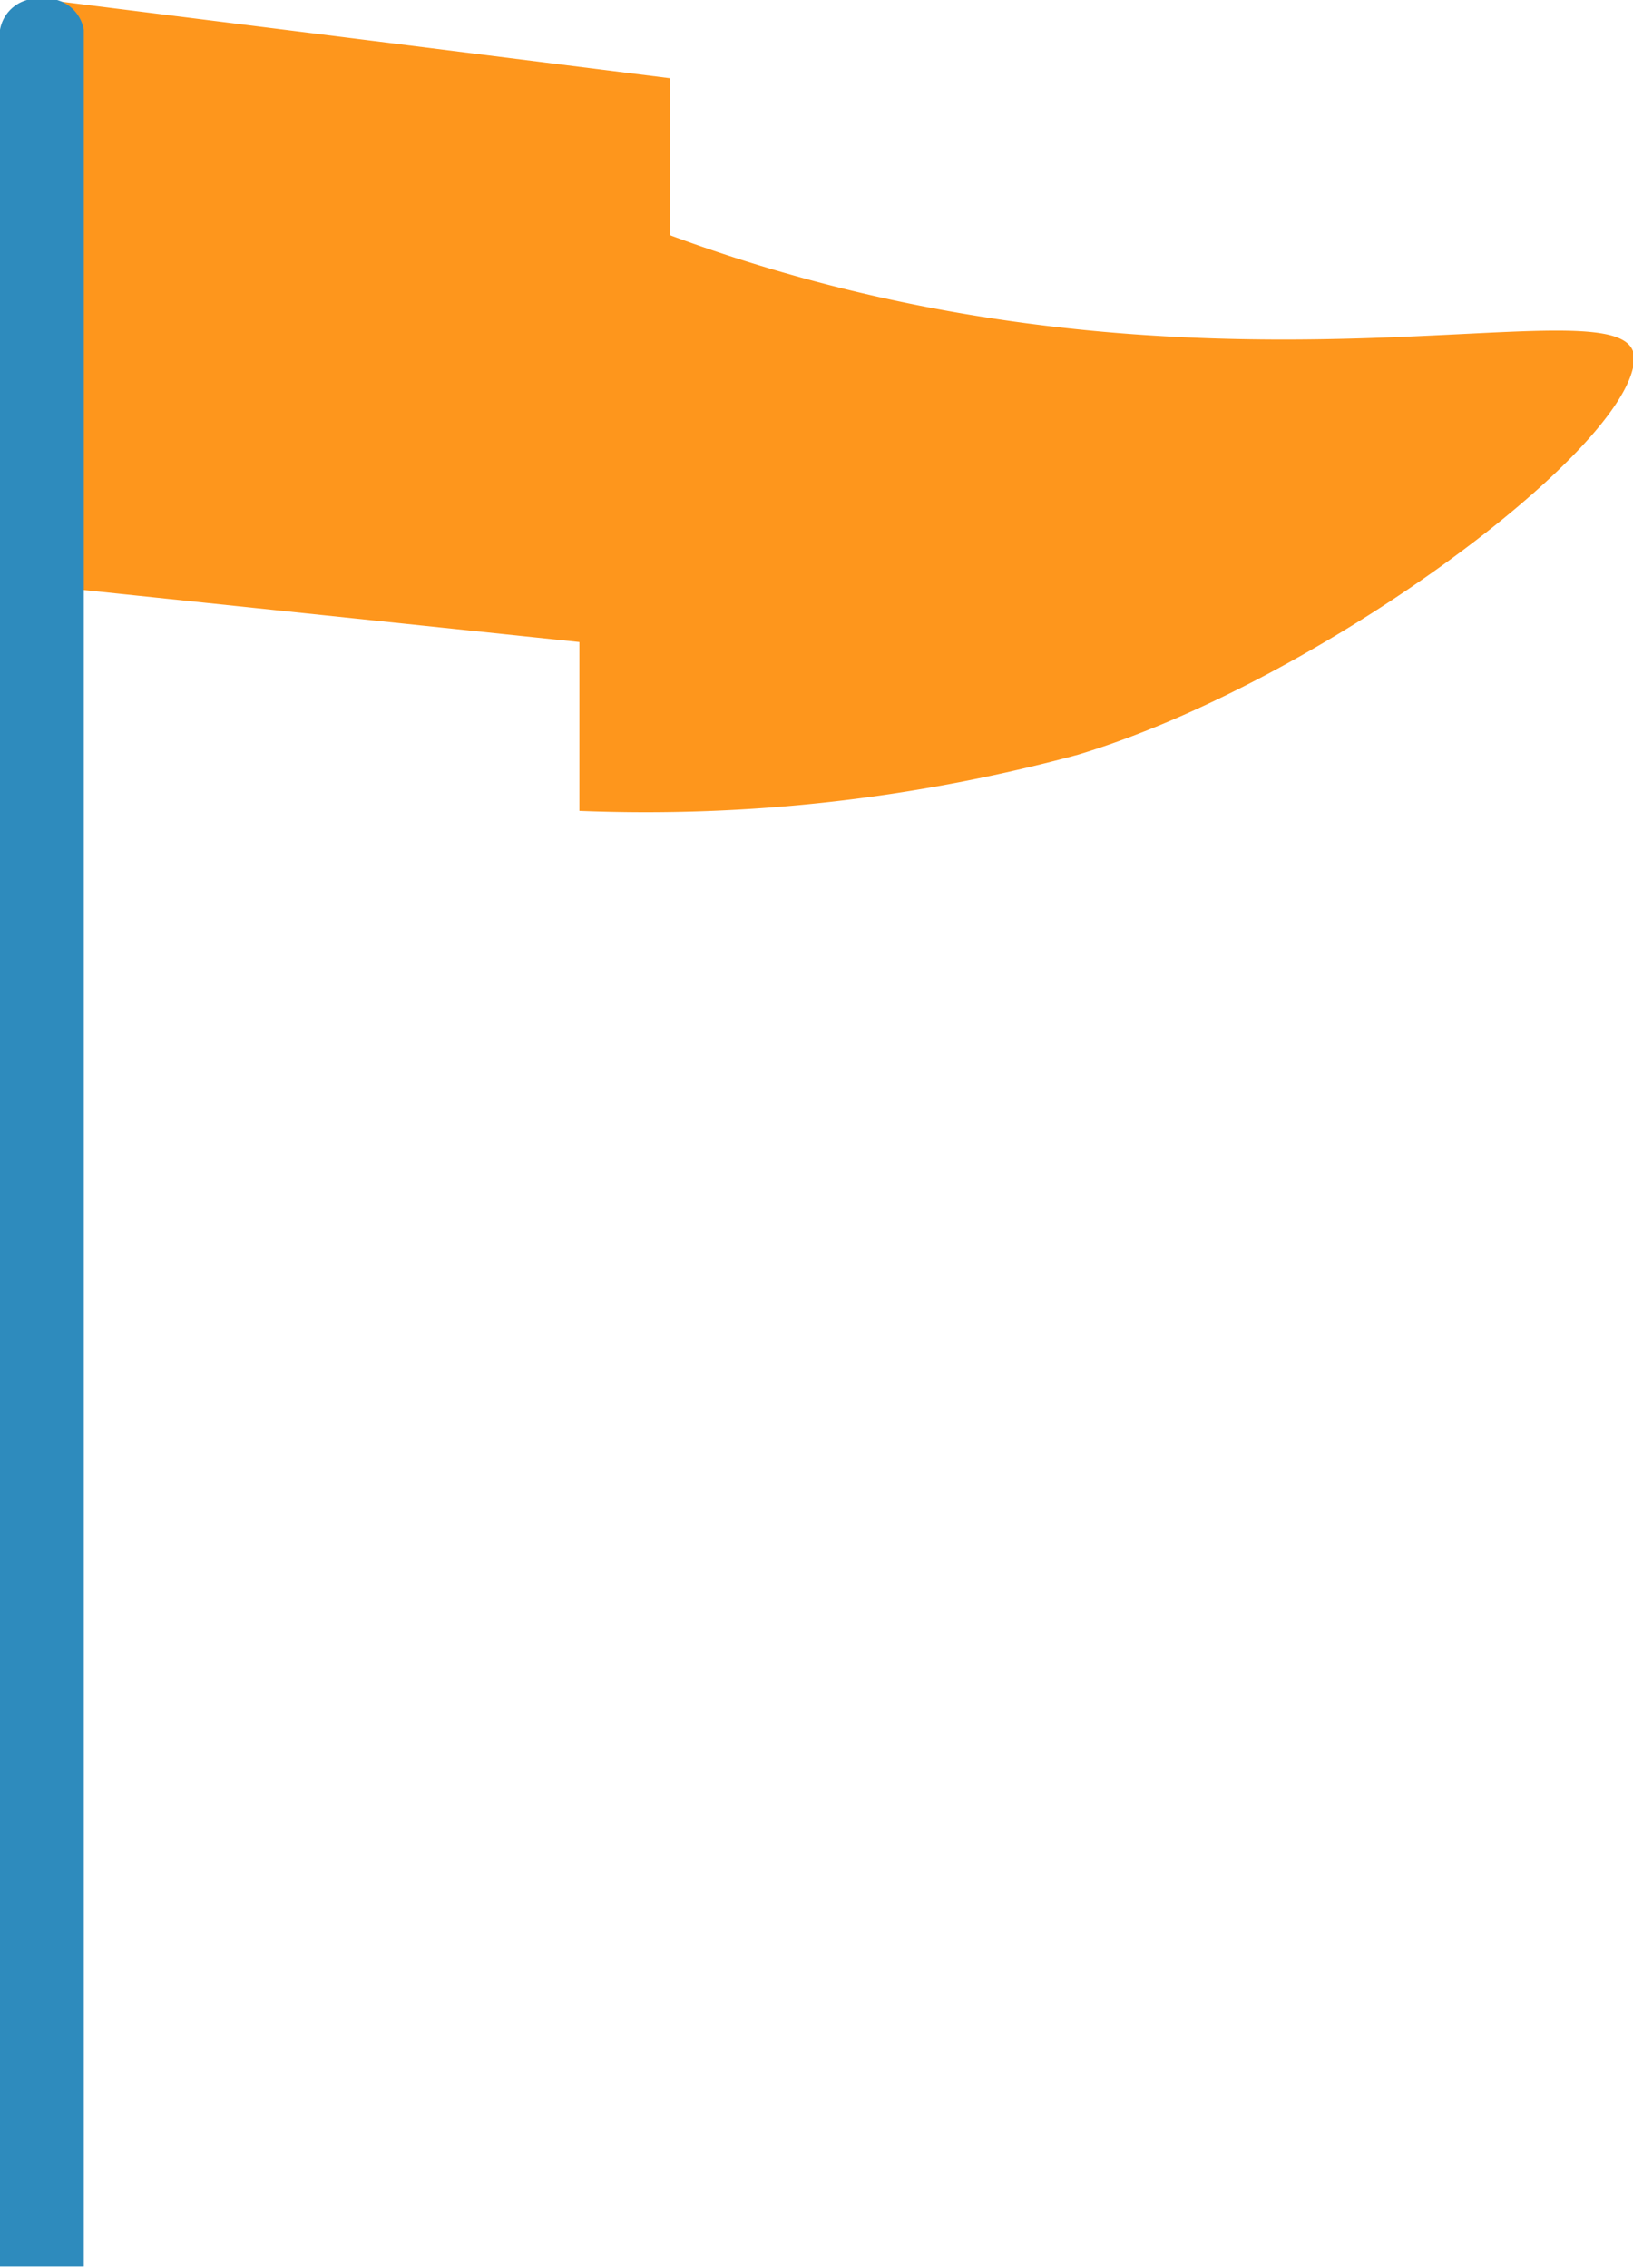 <svg id="Interactive_elements" data-name="Interactive elements" xmlns="http://www.w3.org/2000/svg" viewBox="0 0 29.03 40.3"><defs><style>.cls-1{fill:#fe961c;}.cls-2{fill:#2e8bbd;}</style></defs><title>flag</title><path class="cls-1" d="M3571.37,15279.2l0-2.79-11.14-1.4a0.74,0.74,0,0,0-.74.74v8.94a0.74,0.74,0,0,0,.74.74l9.53,1v3a29.38,29.38,0,0,0,8.87-1c4.26-1.29,9.75-5.38,9.88-7S3580.92,15282.74,3571.37,15279.2Z" transform="translate(-3559.46 -15275.02)"/><path class="cls-2" d="M3560.2,15275a0.67,0.67,0,0,0-.74.55v39.75h1.49v-39.75A0.67,0.67,0,0,0,3560.2,15275Z" transform="translate(-3559.46 -15275.02)"/></svg>